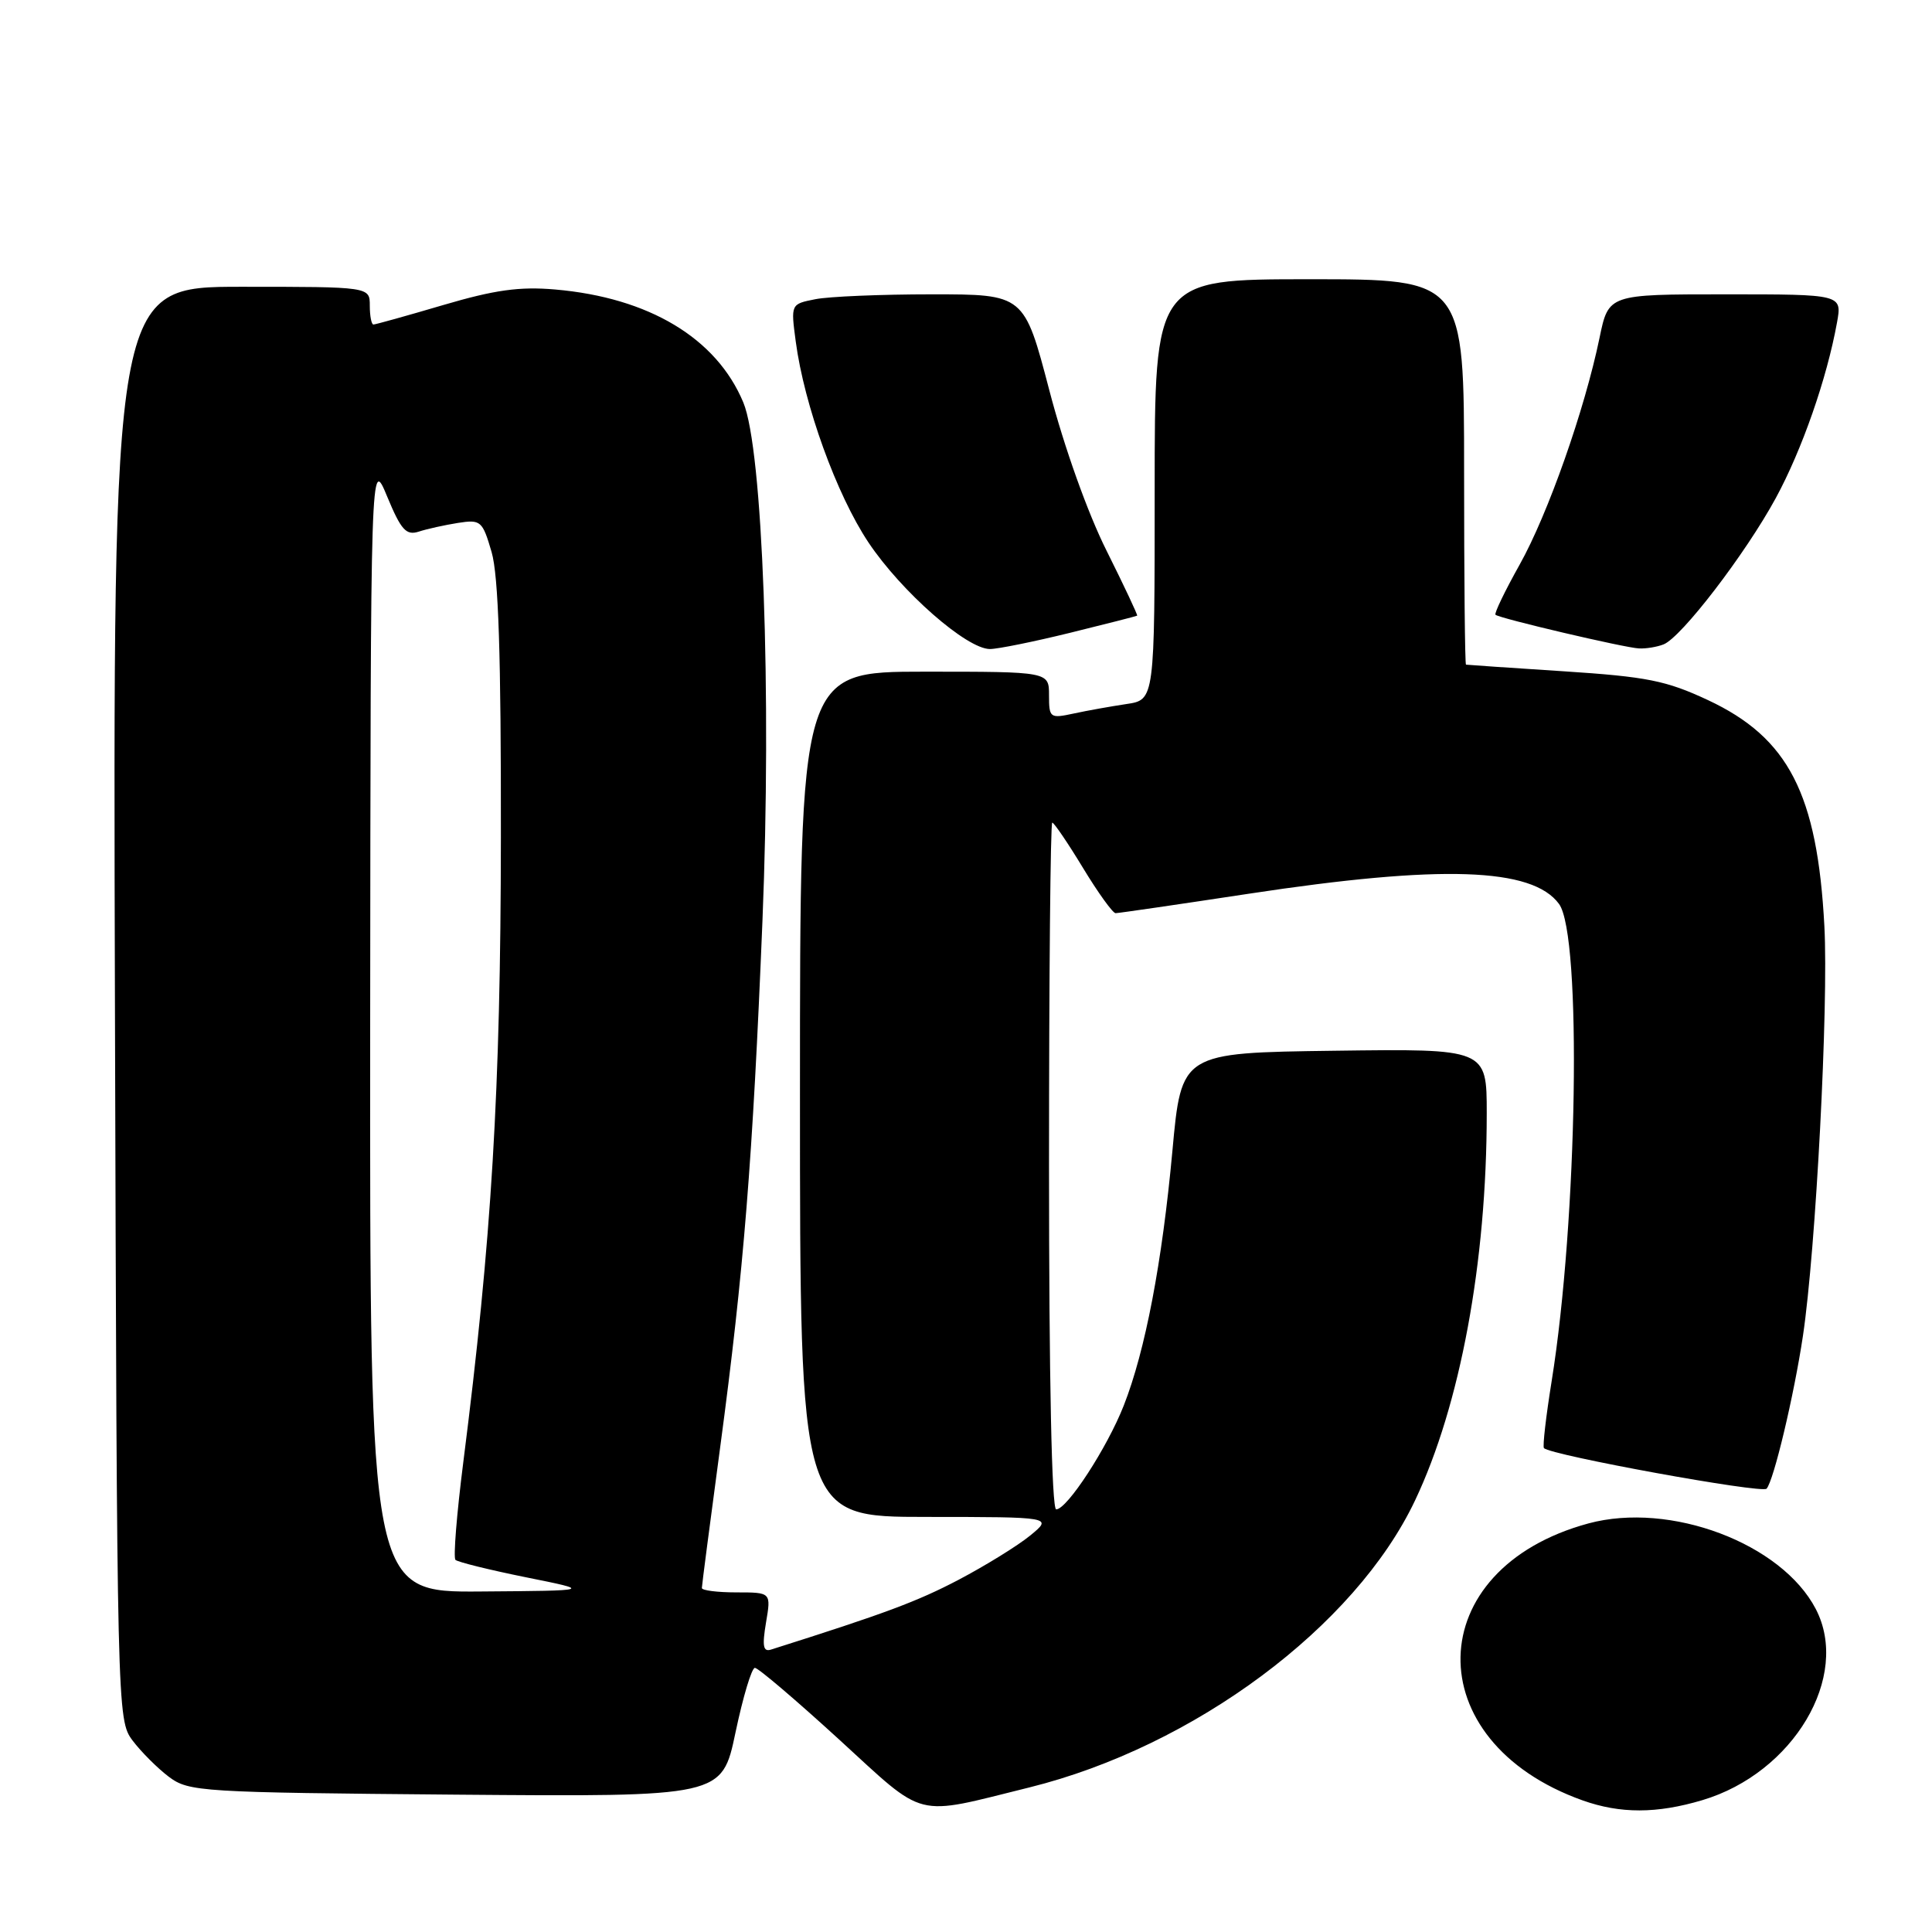 <?xml version="1.0" encoding="UTF-8" standalone="no"?>
<!DOCTYPE svg PUBLIC "-//W3C//DTD SVG 1.1//EN" "http://www.w3.org/Graphics/SVG/1.1/DTD/svg11.dtd" >
<svg xmlns="http://www.w3.org/2000/svg" xmlns:xlink="http://www.w3.org/1999/xlink" version="1.1" viewBox="0 0 256 256">
 <g >
 <path fill="currentColor"
d=" M 136.41 236.84 C 158.21 231.43 179.57 215.54 187.50 198.82 C 193.49 186.20 197.00 167.25 197.00 147.52 C 197.00 138.96 197.00 138.96 176.77 139.23 C 156.54 139.50 156.54 139.50 155.35 152.50 C 153.99 167.30 151.75 179.01 148.90 186.25 C 146.69 191.87 141.39 200.00 139.95 200.00 C 139.36 200.00 139.00 182.64 139.00 154.50 C 139.00 129.47 139.19 109.00 139.43 109.00 C 139.66 109.00 141.50 111.70 143.50 115.00 C 145.50 118.30 147.45 121.00 147.82 121.00 C 148.20 121.00 156.15 119.84 165.50 118.42 C 190.97 114.55 203.05 114.95 206.58 119.78 C 209.62 123.93 209.03 161.70 205.60 183.02 C 204.85 187.68 204.39 191.67 204.58 191.88 C 205.44 192.82 233.46 197.93 234.08 197.26 C 235.02 196.23 237.71 184.95 238.90 177.00 C 240.61 165.56 242.30 133.30 241.74 122.73 C 240.81 105.19 236.98 97.76 226.32 92.77 C 220.78 90.18 218.24 89.67 207.21 88.95 C 200.22 88.50 194.39 88.10 194.25 88.07 C 194.11 88.03 194.00 76.53 194.00 62.50 C 194.00 37.00 194.00 37.00 173.50 37.00 C 153.00 37.00 153.00 37.00 153.00 64.87 C 153.00 92.74 153.00 92.74 149.25 93.29 C 147.19 93.60 144.04 94.16 142.25 94.55 C 139.13 95.22 139.00 95.13 139.00 92.12 C 139.00 89.00 139.00 89.00 122.50 89.00 C 106.00 89.00 106.00 89.00 106.00 145.00 C 106.00 201.00 106.00 201.00 122.75 201.00 C 139.50 201.01 139.50 201.01 136.50 203.47 C 134.85 204.82 130.57 207.46 127.00 209.34 C 121.52 212.21 117.30 213.79 102.16 218.58 C 101.12 218.91 100.98 218.11 101.50 215.00 C 102.18 211.00 102.18 211.00 97.59 211.00 C 95.06 211.00 93.00 210.74 93.00 210.42 C 93.00 210.10 94.10 201.67 95.44 191.67 C 98.55 168.46 99.74 153.65 101.03 122.00 C 102.26 91.78 101.07 59.49 98.49 53.32 C 94.94 44.81 86.00 39.44 73.57 38.36 C 68.84 37.95 65.56 38.41 58.73 40.42 C 53.91 41.84 49.75 43.00 49.48 43.00 C 49.22 43.00 49.00 41.88 49.00 40.50 C 49.00 38.00 49.00 38.00 31.98 38.00 C 14.96 38.00 14.96 38.00 15.23 132.93 C 15.50 227.03 15.52 227.88 17.56 230.62 C 18.70 232.13 20.87 234.30 22.38 235.44 C 25.03 237.42 26.59 237.51 60.41 237.80 C 95.67 238.09 95.67 238.09 97.46 229.55 C 98.45 224.85 99.60 221.00 100.03 221.00 C 100.46 221.00 105.46 225.26 111.15 230.46 C 122.85 241.16 120.93 240.67 136.41 236.84 Z  M 225.57 238.53 C 237.65 234.93 245.24 222.13 240.60 213.20 C 236.06 204.49 221.31 198.94 210.48 201.86 C 188.25 207.88 187.76 230.73 209.70 238.56 C 214.70 240.34 219.53 240.33 225.57 238.53 Z  M 141.79 83.85 C 146.58 82.67 150.58 81.65 150.68 81.58 C 150.78 81.52 148.96 77.65 146.63 72.98 C 144.14 68.02 141.00 59.22 139.05 51.75 C 135.71 39.00 135.71 39.00 123.48 39.00 C 116.75 39.00 109.79 39.29 108.02 39.65 C 104.78 40.29 104.78 40.29 105.44 45.25 C 106.56 53.69 110.85 65.54 115.07 71.87 C 119.43 78.40 128.09 86.00 131.17 86.00 C 132.21 86.00 136.99 85.03 141.79 83.85 Z  M 220.42 85.39 C 222.77 84.49 231.27 73.41 235.30 66.00 C 238.77 59.62 242.07 50.16 243.41 42.75 C 244.09 39.00 244.09 39.00 228.62 39.00 C 213.14 39.00 213.14 39.00 211.95 44.75 C 209.98 54.29 205.12 68.10 201.36 74.82 C 199.41 78.30 197.97 81.29 198.16 81.46 C 198.69 81.94 215.30 85.84 217.17 85.92 C 218.09 85.97 219.55 85.73 220.42 85.39 Z  M 49.05 135.75 C 49.11 60.50 49.11 60.50 51.30 65.79 C 53.15 70.25 53.82 70.98 55.50 70.44 C 56.60 70.08 58.93 69.57 60.68 69.29 C 63.71 68.82 63.93 69.01 65.14 73.15 C 66.05 76.29 66.40 86.80 66.37 111.00 C 66.34 144.52 65.15 164.23 61.38 193.82 C 60.52 200.60 60.05 206.39 60.35 206.69 C 60.65 206.98 64.85 208.02 69.70 209.00 C 78.50 210.77 78.50 210.77 63.75 210.88 C 49.00 211.00 49.00 211.00 49.05 135.75 Z "/>
</g>
</svg>